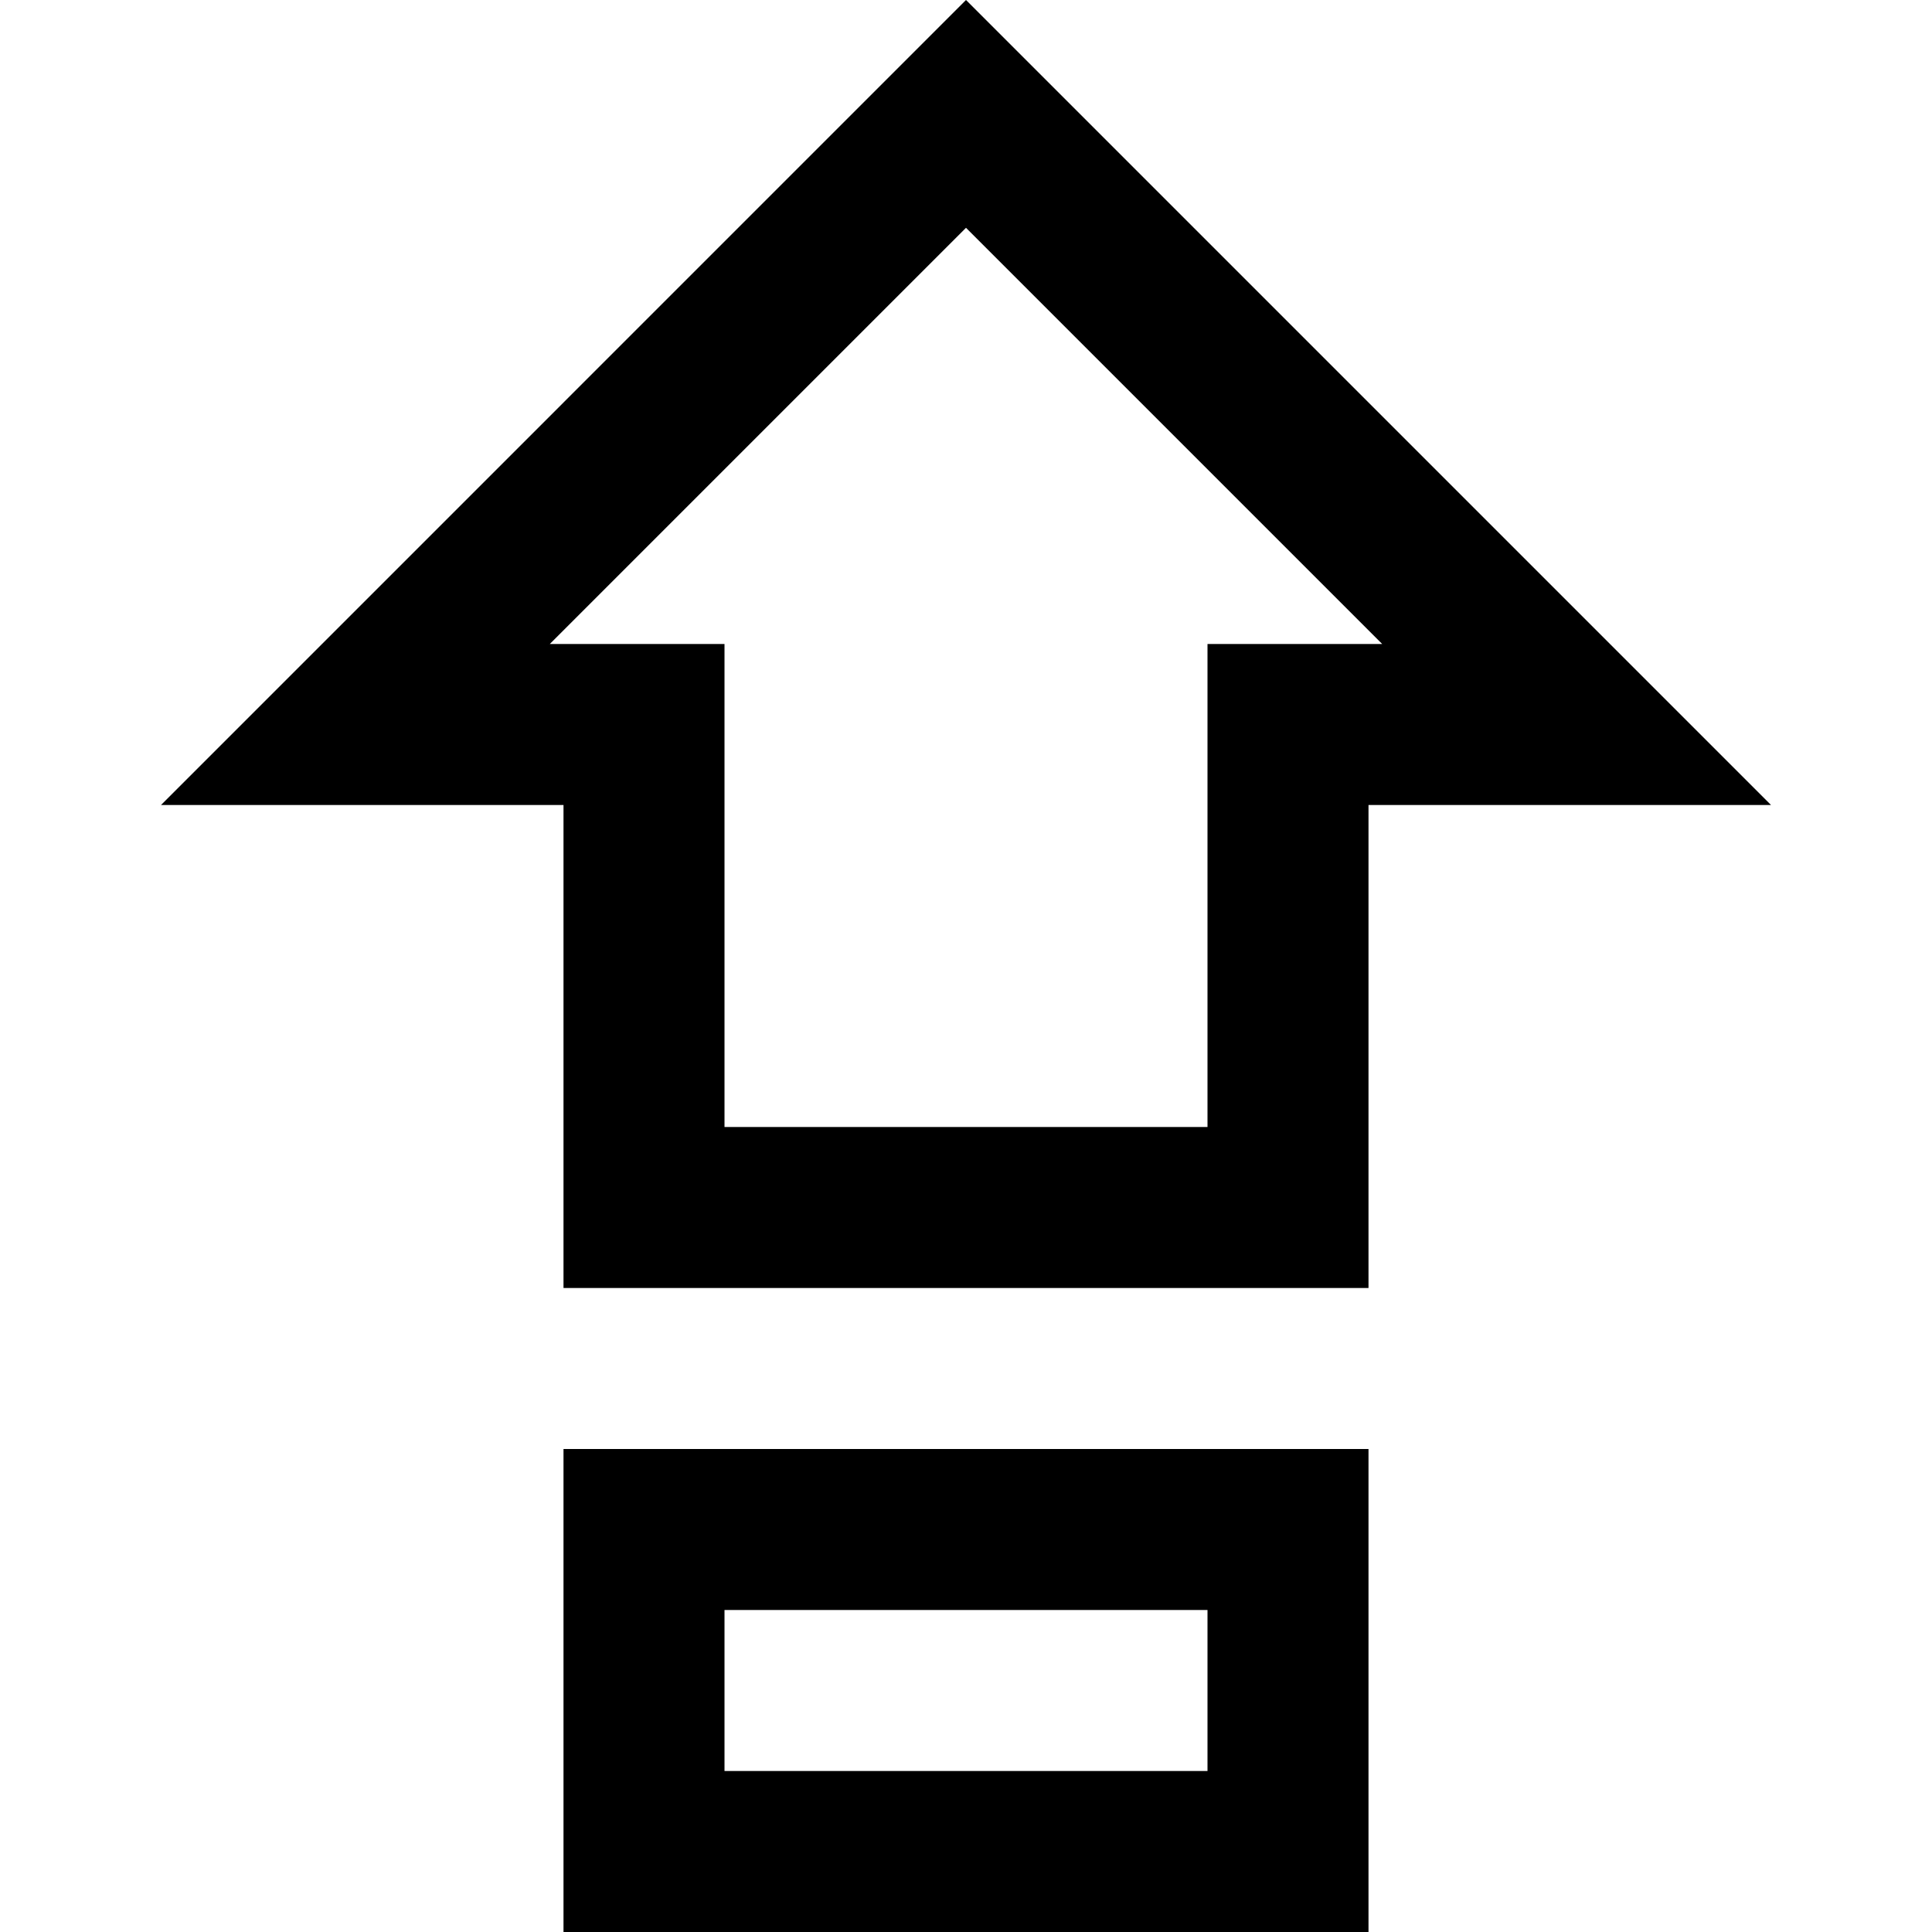 <svg height="24" viewBox="0 0 24 24" width="24" xmlns="http://www.w3.org/2000/svg"><path d="m15 14v-6h2.17l-5.17-5.17-5.17 5.17h2.17v6zm-3-14 10 10h-5v6h-10v-6h-5zm-5 18h10v6h-10zm8 2h-6v2h6z"/></svg>